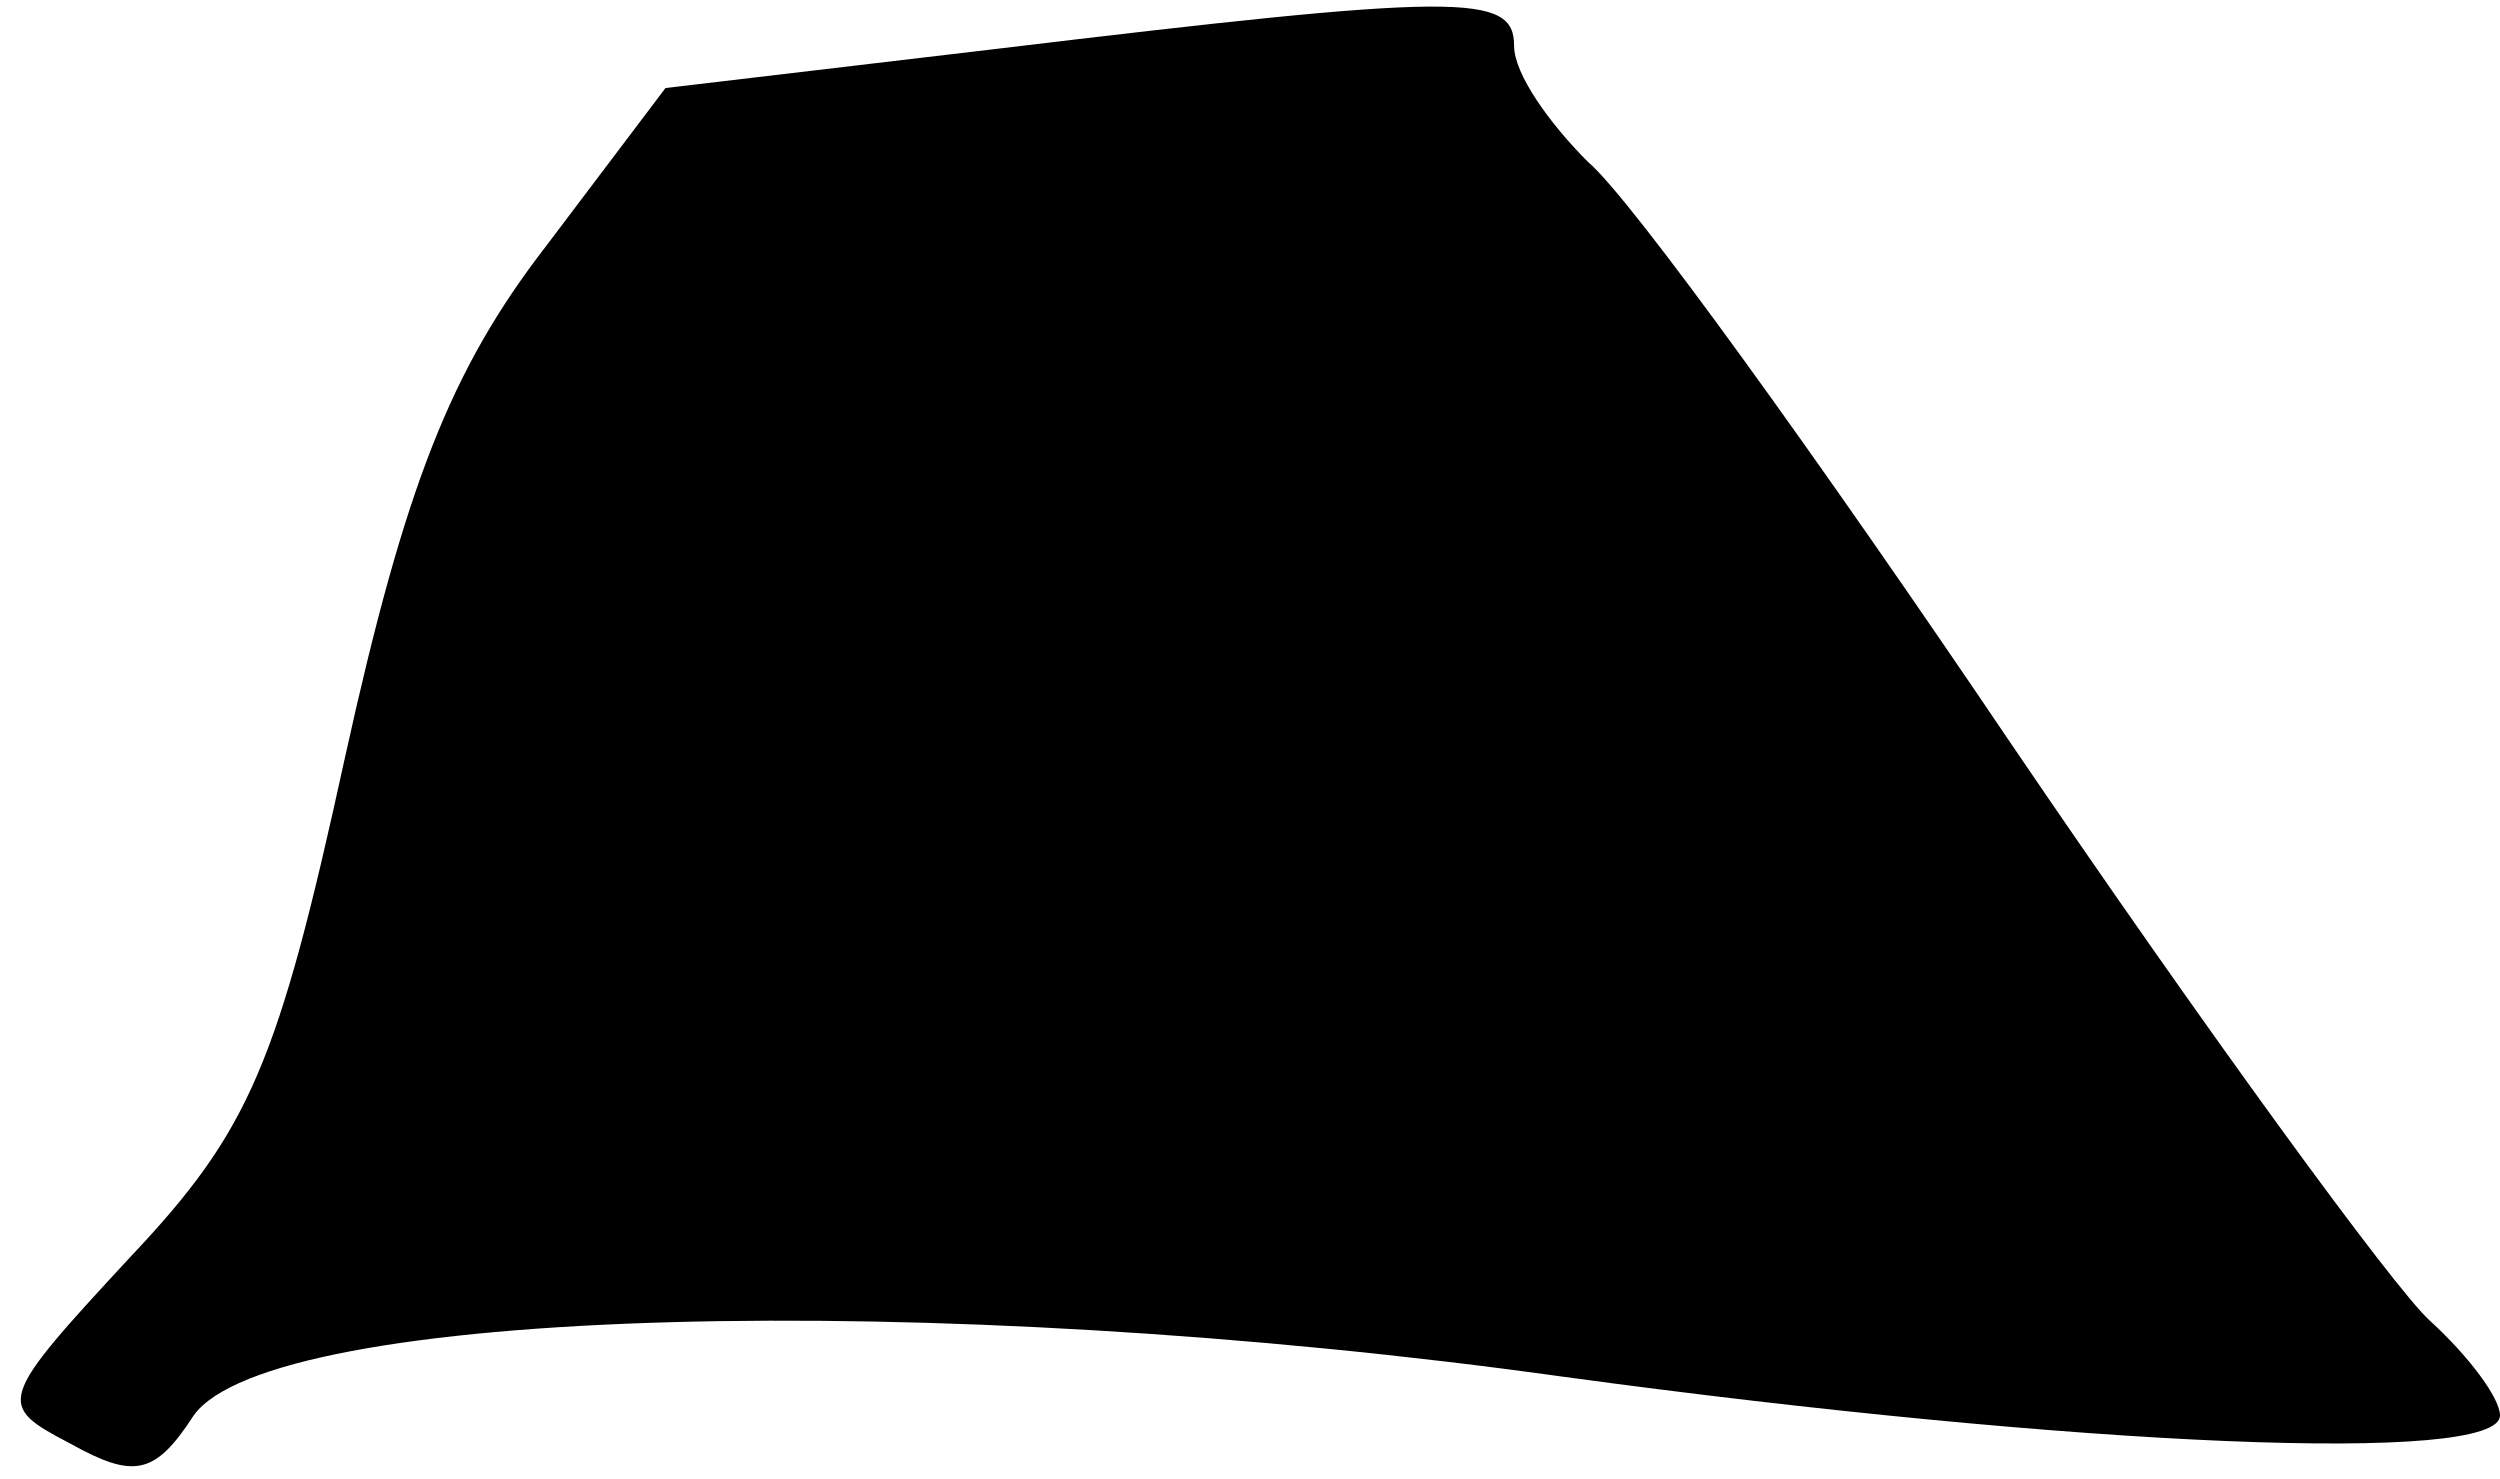 <?xml version="1.0" standalone="no"?>
<!DOCTYPE svg PUBLIC "-//W3C//DTD SVG 20010904//EN"
 "http://www.w3.org/TR/2001/REC-SVG-20010904/DTD/svg10.dtd">
<svg version="1.0" xmlns="http://www.w3.org/2000/svg"
 width="71pt" height="42pt" viewBox="0 0 71 42"
 preserveAspectRatio="xMidYMid meet">
<g transform="translate(0,42) scale(0.1,-0.1)"
fill="#000000" stroke="none">
<path fill="#000000" stroke="none" d="M282 406 l-93 -11 -34 -45 c-27 -35
-40 -68 -57 -145 -19 -87 -27 -106 -61 -142 -38 -41 -38 -42 -17 -53 18 -10
24 -9 35 8 22 31 210 36 389 11 147 -20 266 -25 266 -11 0 5 -9 17 -20 27 -10
9 -64 83 -119 164 -54 80 -108 155 -120 165 -11 11 -21 25 -21 33 0 15 -15 15
-148 -1z"/>
</g>
</svg>
